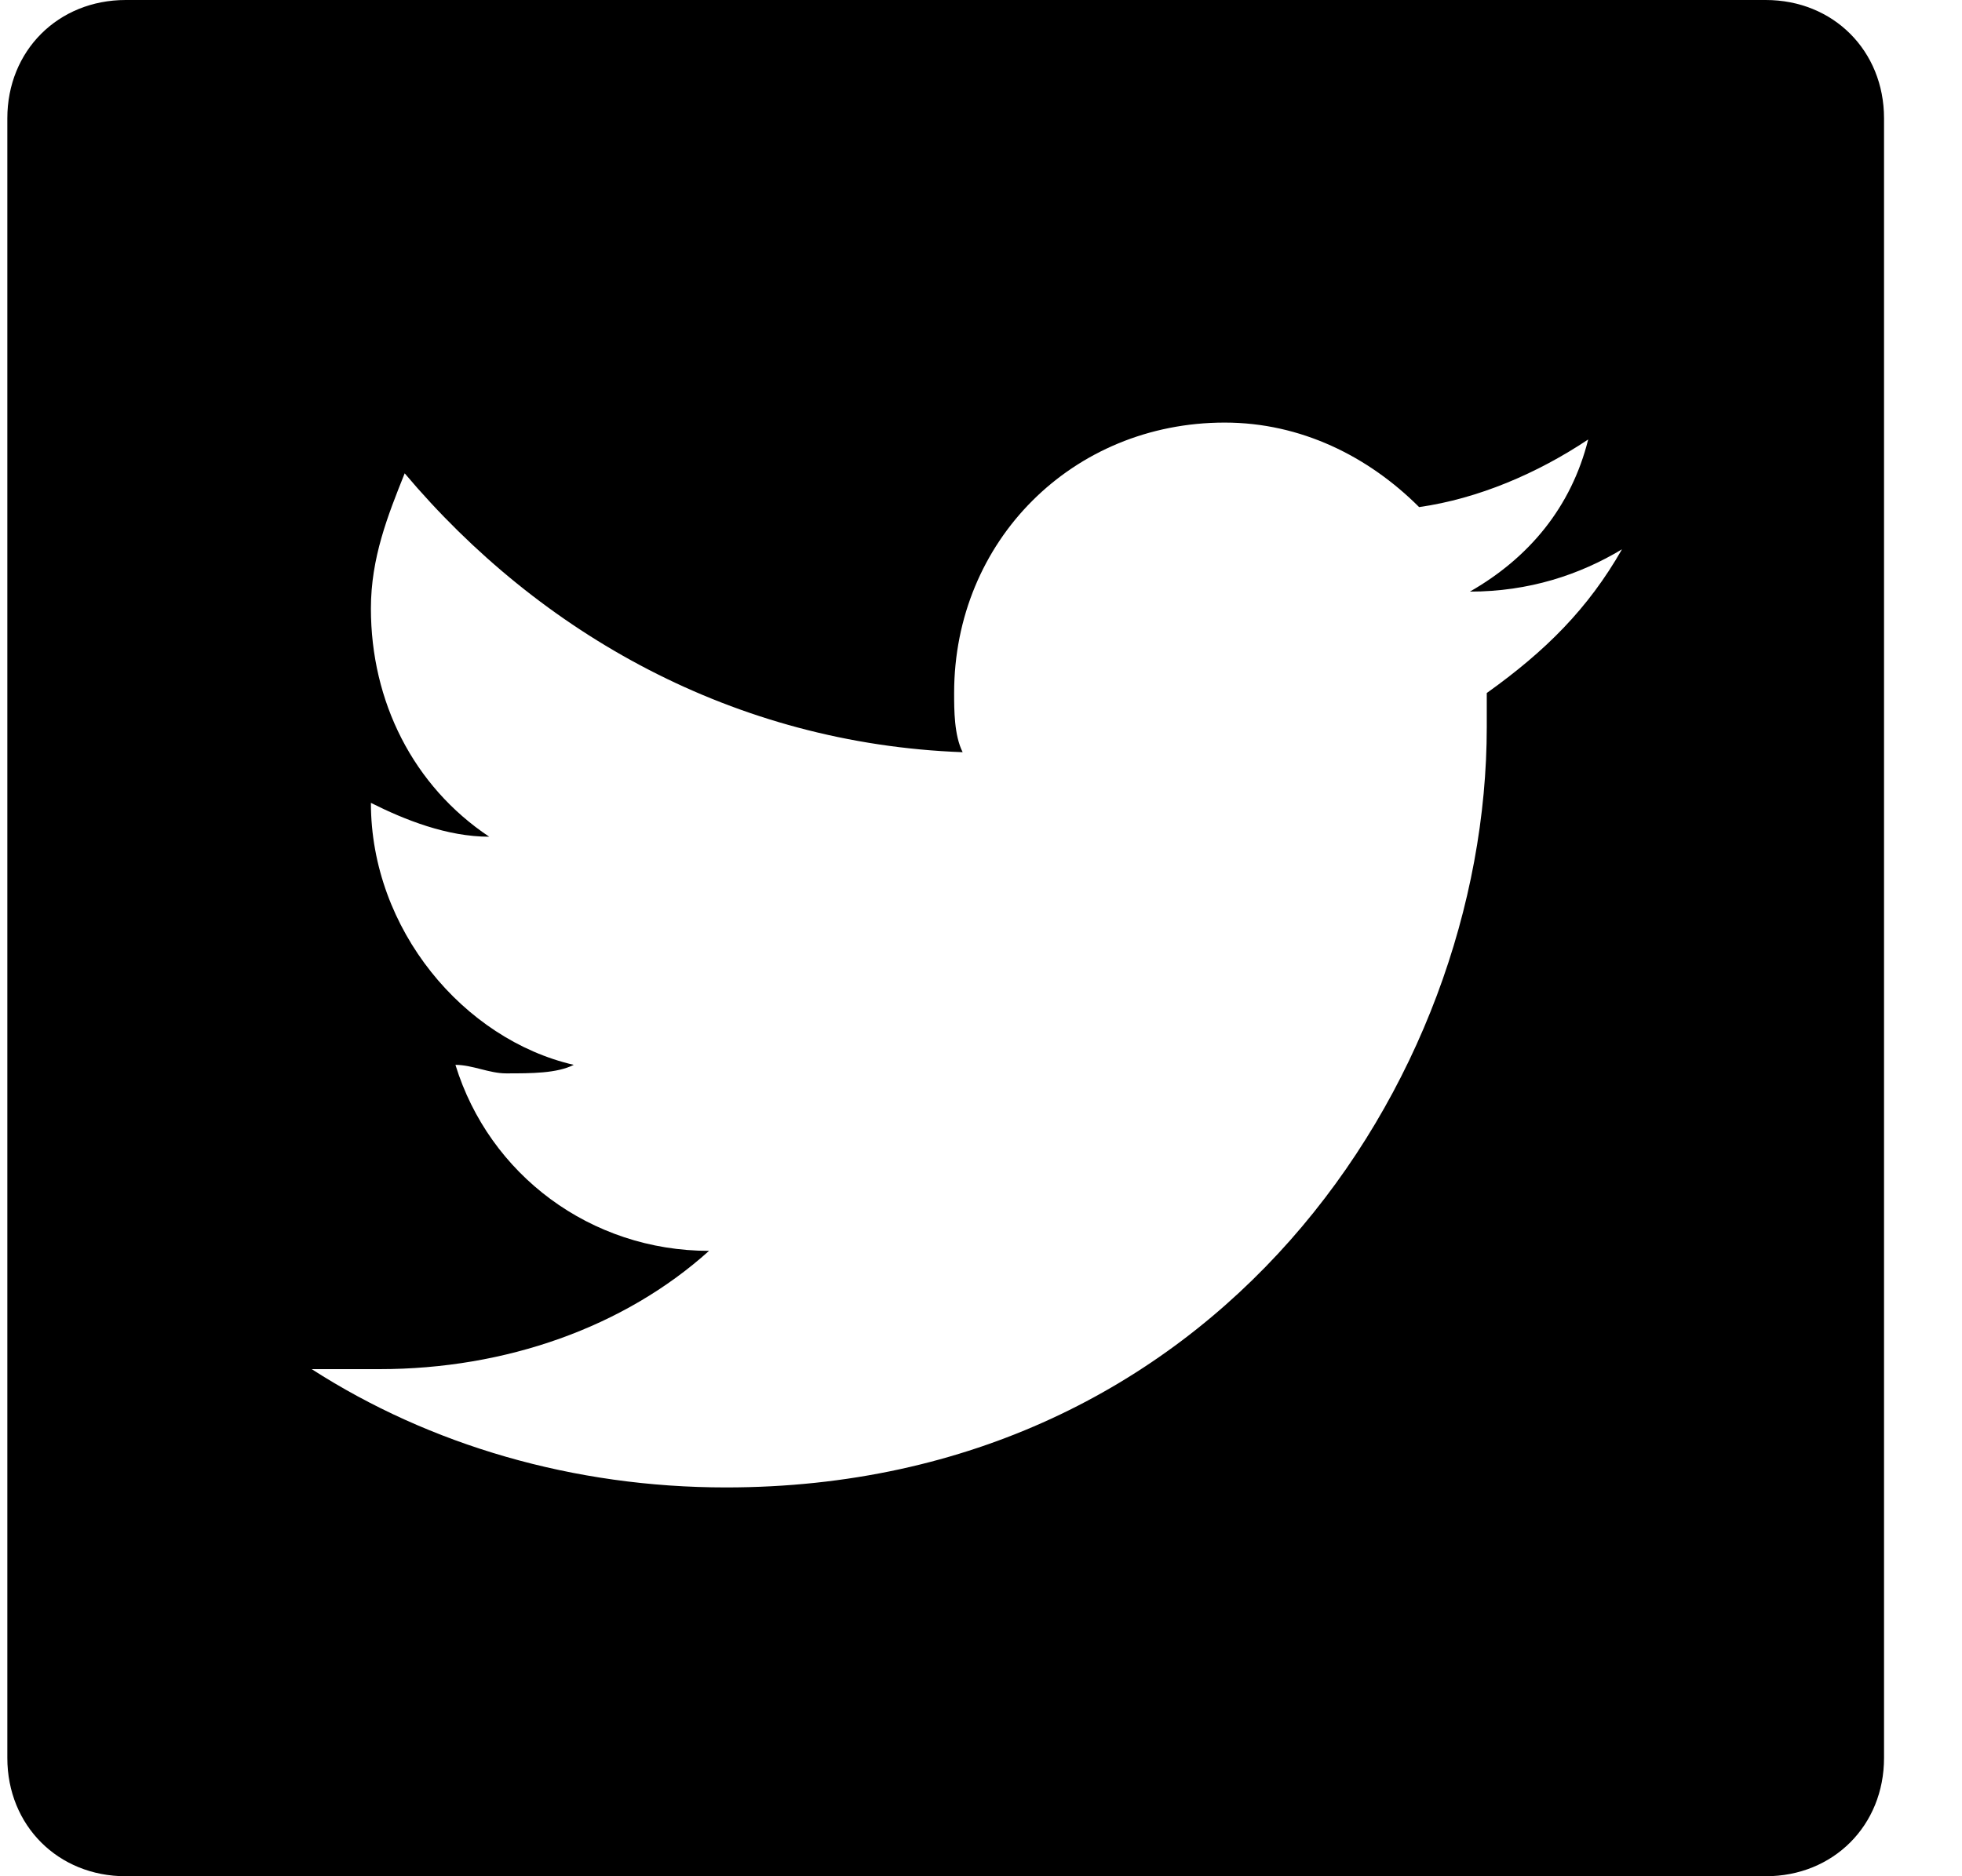 <?xml version="1.0" encoding="UTF-8"?>
<svg width="23px" height="22px" viewBox="0 0 23 22" version="1.1" xmlns="http://www.w3.org/2000/svg" xmlns:xlink="http://www.w3.org/1999/xlink">
    <!-- Generator: Sketch 45.1 (43504) - http://www.bohemiancoding.com/sketch -->
    <title>twitter</title>
    <desc>Created with Sketch.</desc>
    <defs>
        <path d="M252.429,523.126 L252.429,523.523 C252.429,527.685 249.258,532.441 243.51,532.441 C241.726,532.441 240.041,531.946 238.654,531.054 L239.447,531.054 C240.933,531.054 242.321,530.559 243.312,529.667 C241.924,529.667 240.735,528.775 240.339,527.486 C240.537,527.486 240.735,527.586 240.933,527.586 C241.231,527.586 241.528,527.586 241.726,527.486 C240.438,527.189 239.348,525.901 239.348,524.414 C239.744,524.613 240.24,524.811 240.735,524.811 C239.843,524.216 239.348,523.225 239.348,522.135 C239.348,521.541 239.546,521.045 239.744,520.55 C241.33,522.432 243.609,523.721 246.285,523.82 C246.185,523.622 246.185,523.324 246.185,523.126 C246.185,521.342 247.573,519.955 249.357,519.955 C250.249,519.955 251.041,520.351 251.636,520.946 C252.33,520.847 253.023,520.55 253.618,520.153 C253.42,520.946 252.924,521.541 252.231,521.937 C252.924,521.937 253.519,521.739 254.014,521.441 C253.618,522.135 253.122,522.631 252.429,523.126 M255.699,515 L236.474,515 C235.681,515 235.086,515.595 235.086,516.387 L235.086,535.613 C235.086,536.405 235.681,537 236.474,537 L255.699,537 C256.492,537 257.086,536.405 257.086,535.613 L257.086,516.387 C257.086,515.595 256.492,515 255.699,515" id="path-1"></path>
    </defs>
    <g id="Guide" stroke="none" stroke-width="1" fill="none" fill-rule="evenodd">
        <g id="icons" transform="translate(-235, -515)">
            <mask id="mask-2" fill="white">
                <use xlink:href="#path-1"></use>
            </mask>
            <use id="twitter" fill="#000000" xlink:href="#path-1"></use>
        </g>
    </g>
</svg>